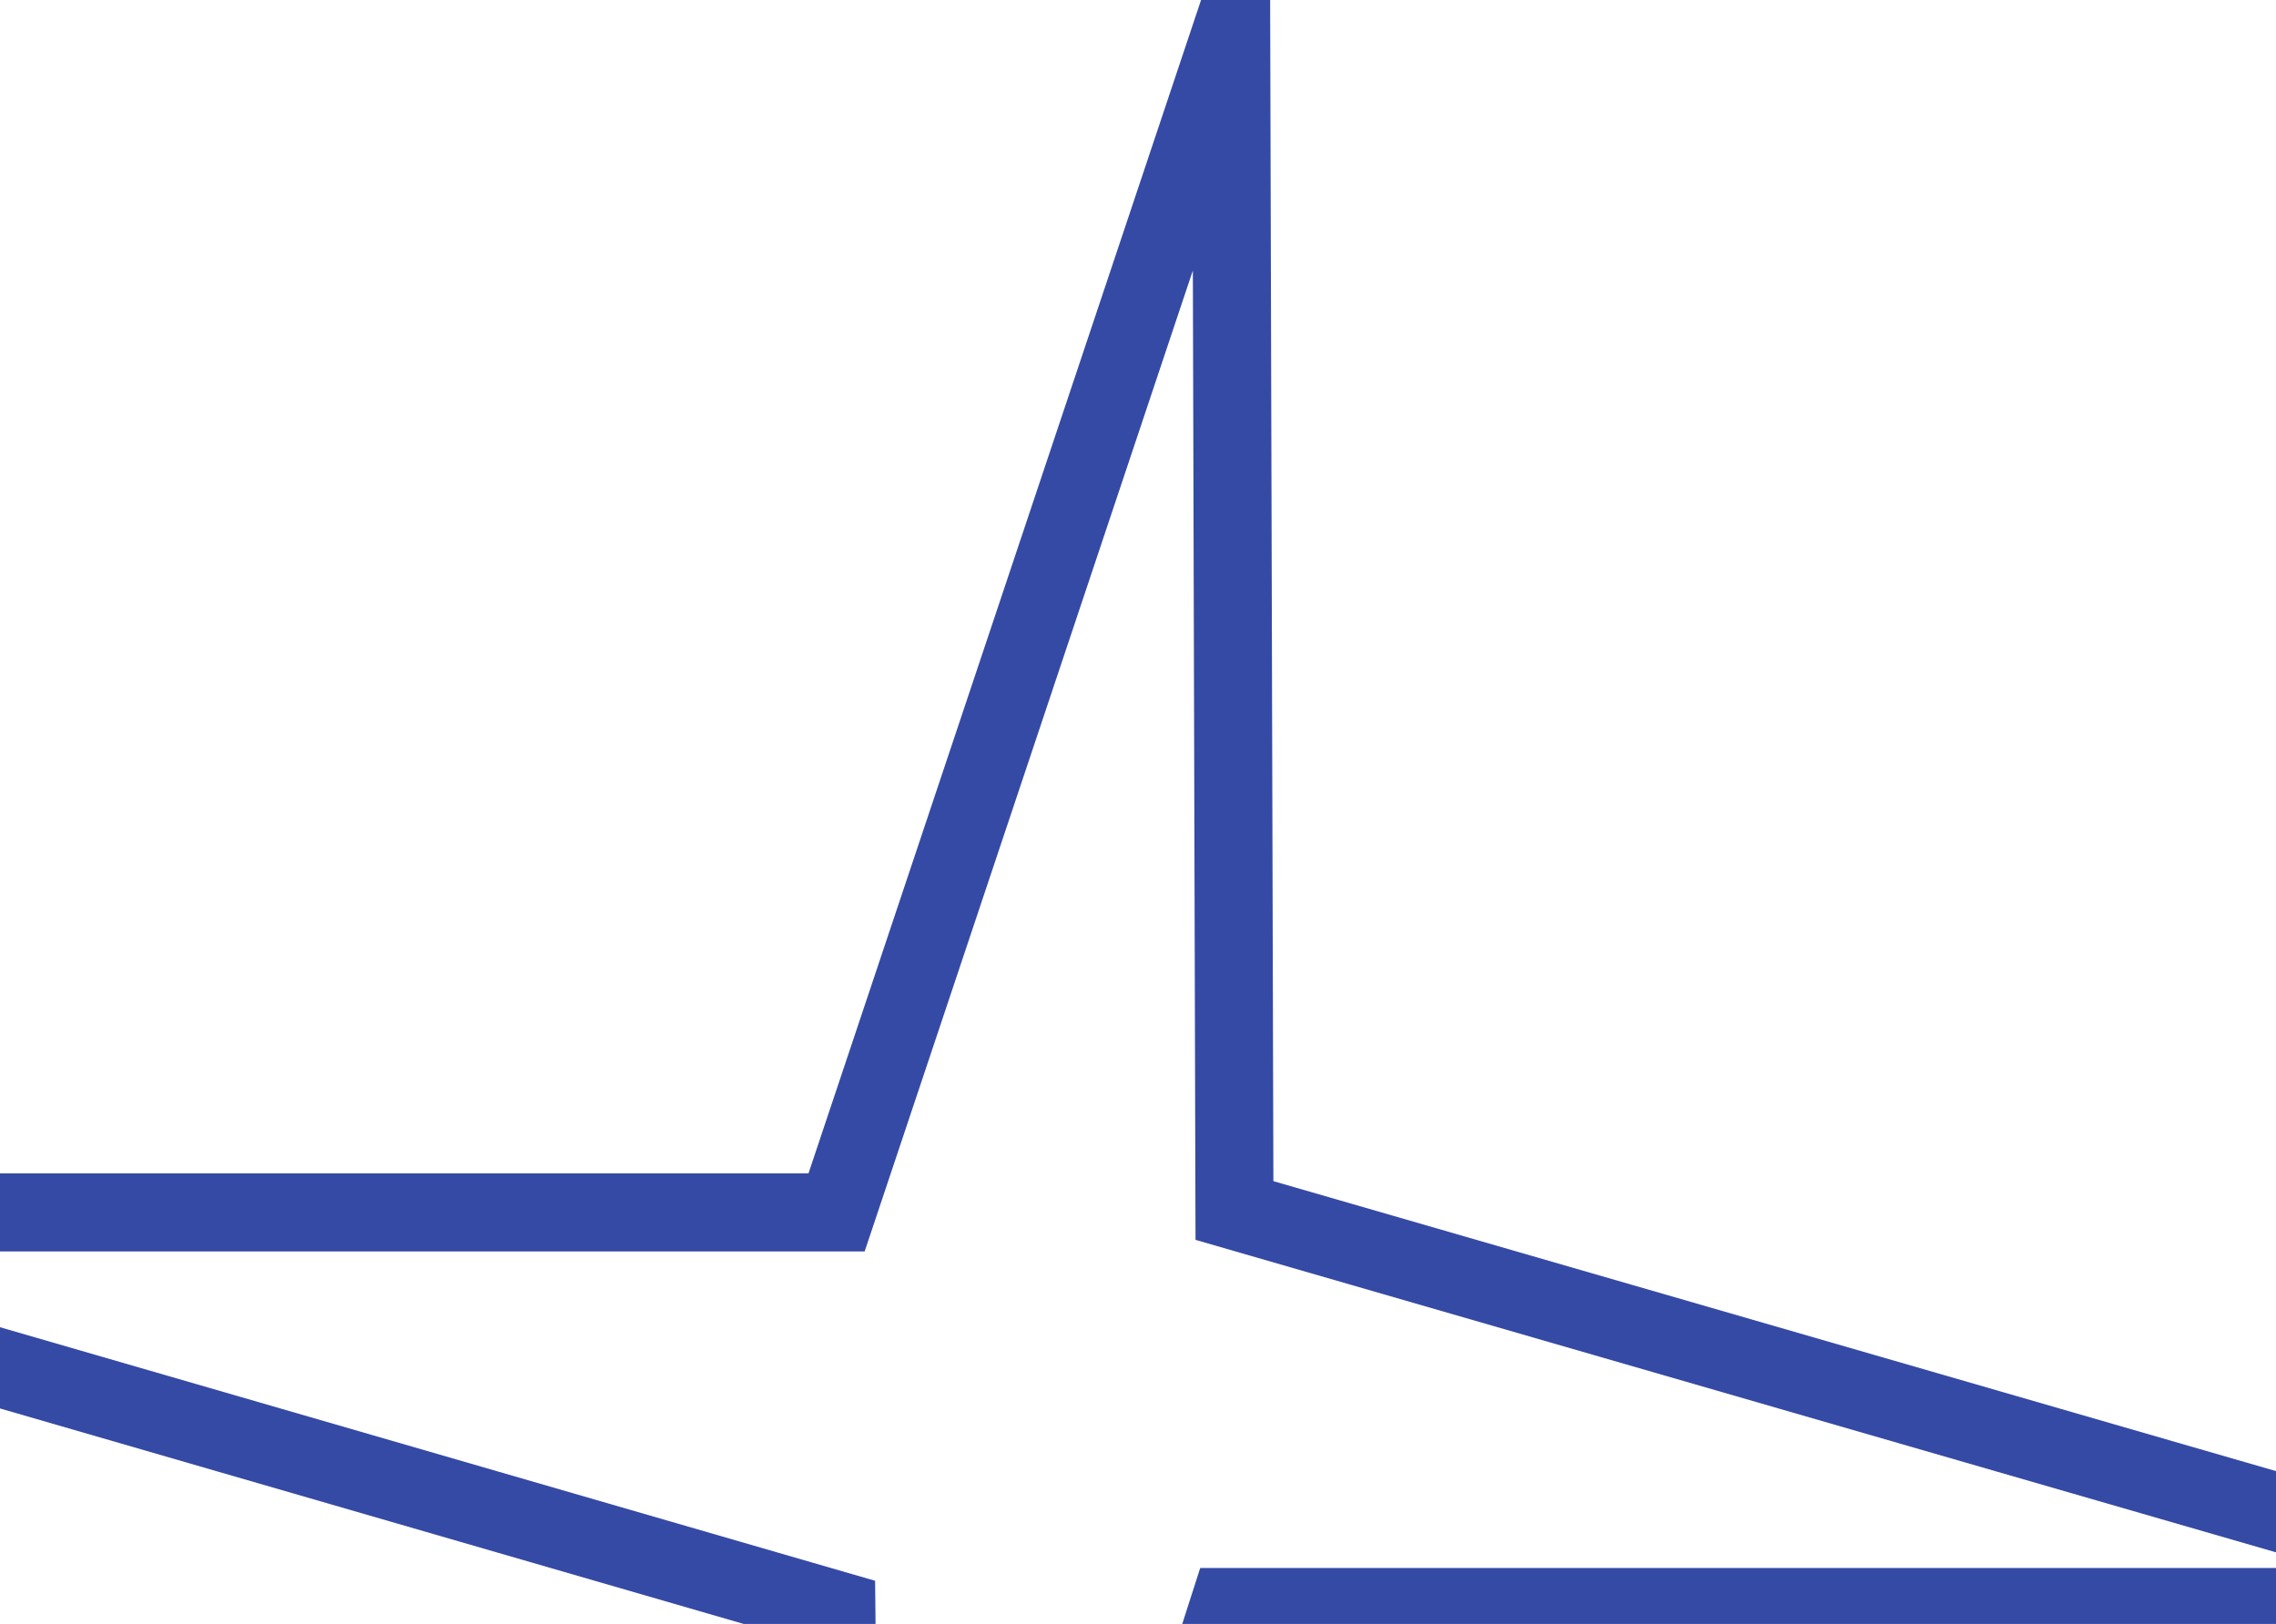 <svg width="1400" height="999" viewBox="0 0 1400 999" fill="none" xmlns="http://www.w3.org/2000/svg">
<path d="M499.66 1865.47L490.67 1008.63L-499 721.84H497.31L780.94 -126L783.28 726.61L1772.05 1012.59H773.28L499.66 1865.47ZM-160.9 769.84L538.29 972.45L544.54 1568.43L738.26 964.59H1433.32L735.38 762.73L733.74 166.39L531.86 769.85H-160.9V769.84Z" fill="#354AA4"/>
</svg>
